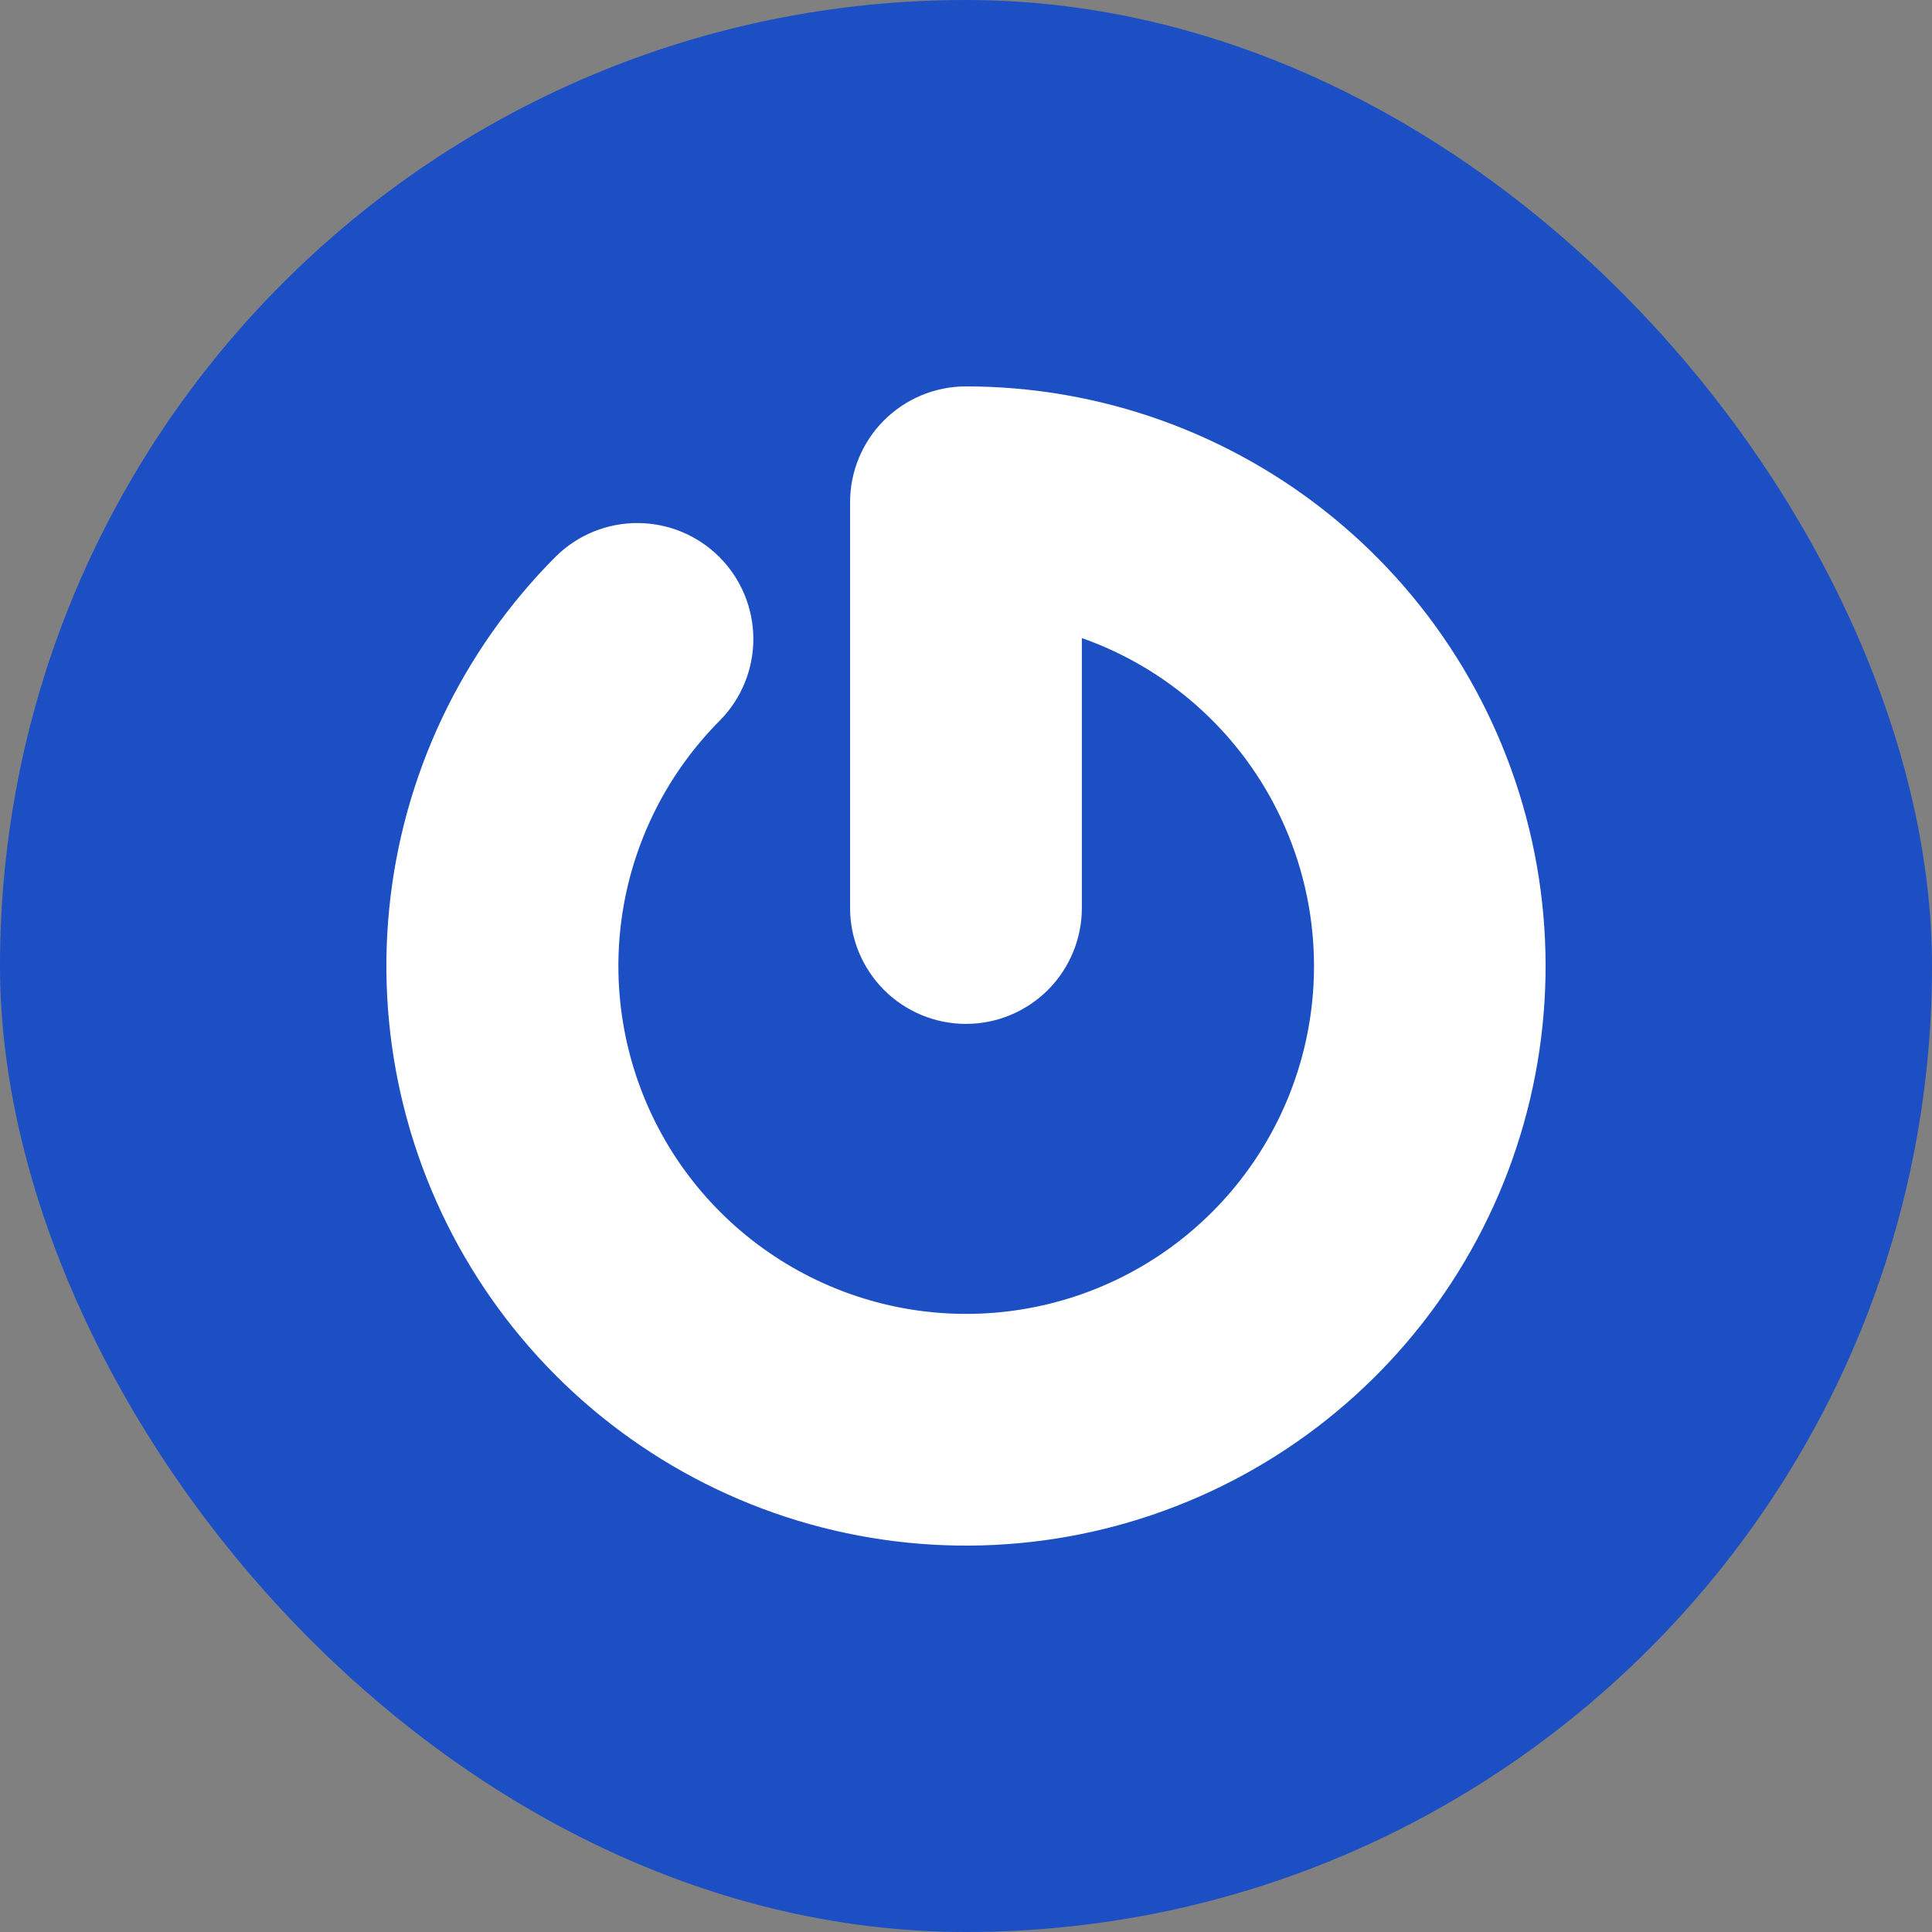 <svg width="30" height="30" viewBox="0 0 30 30" fill="none" xmlns="http://www.w3.org/2000/svg">
<rect x="0" y="0" width="30" height="30" fill="#808080" stroke="none"/>
<rect width="30" height="30" rx="15" fill="#1D4FC4"/>
<path d="M13.2 7.799V14.099C13.2 14.576 13.39 15.034 13.727 15.372C14.065 15.709 14.522 15.899 14.999 15.899C15.477 15.899 15.934 15.709 16.272 15.372C16.609 15.034 16.799 14.576 16.799 14.099V9.908C17.903 10.297 18.851 11.035 19.5 12.01C20.148 12.985 20.462 14.144 20.395 15.313C20.327 16.483 19.881 17.598 19.125 18.491C18.368 19.385 17.341 20.009 16.199 20.268C15.057 20.527 13.862 20.409 12.793 19.929C11.725 19.45 10.841 18.637 10.275 17.612C9.709 16.587 9.492 15.405 9.655 14.246C9.819 13.086 10.356 12.011 11.183 11.183C11.515 10.844 11.7 10.388 11.698 9.914C11.695 9.439 11.506 8.985 11.17 8.649C10.835 8.314 10.38 8.124 9.906 8.122C9.431 8.119 8.975 8.304 8.636 8.636C7.164 10.108 6.247 12.046 6.043 14.118C5.839 16.19 6.36 18.269 7.517 20C8.674 21.732 10.395 23.008 12.388 23.613C14.38 24.217 16.521 24.112 18.444 23.315C20.368 22.518 21.956 21.079 22.937 19.242C23.919 17.406 24.233 15.286 23.827 13.244C23.421 11.202 22.319 9.363 20.709 8.043C19.099 6.722 17.082 6 14.999 6C14.522 6 14.065 6.19 13.727 6.527C13.39 6.864 13.2 7.322 13.2 7.799Z" fill="white"/>
</svg>
